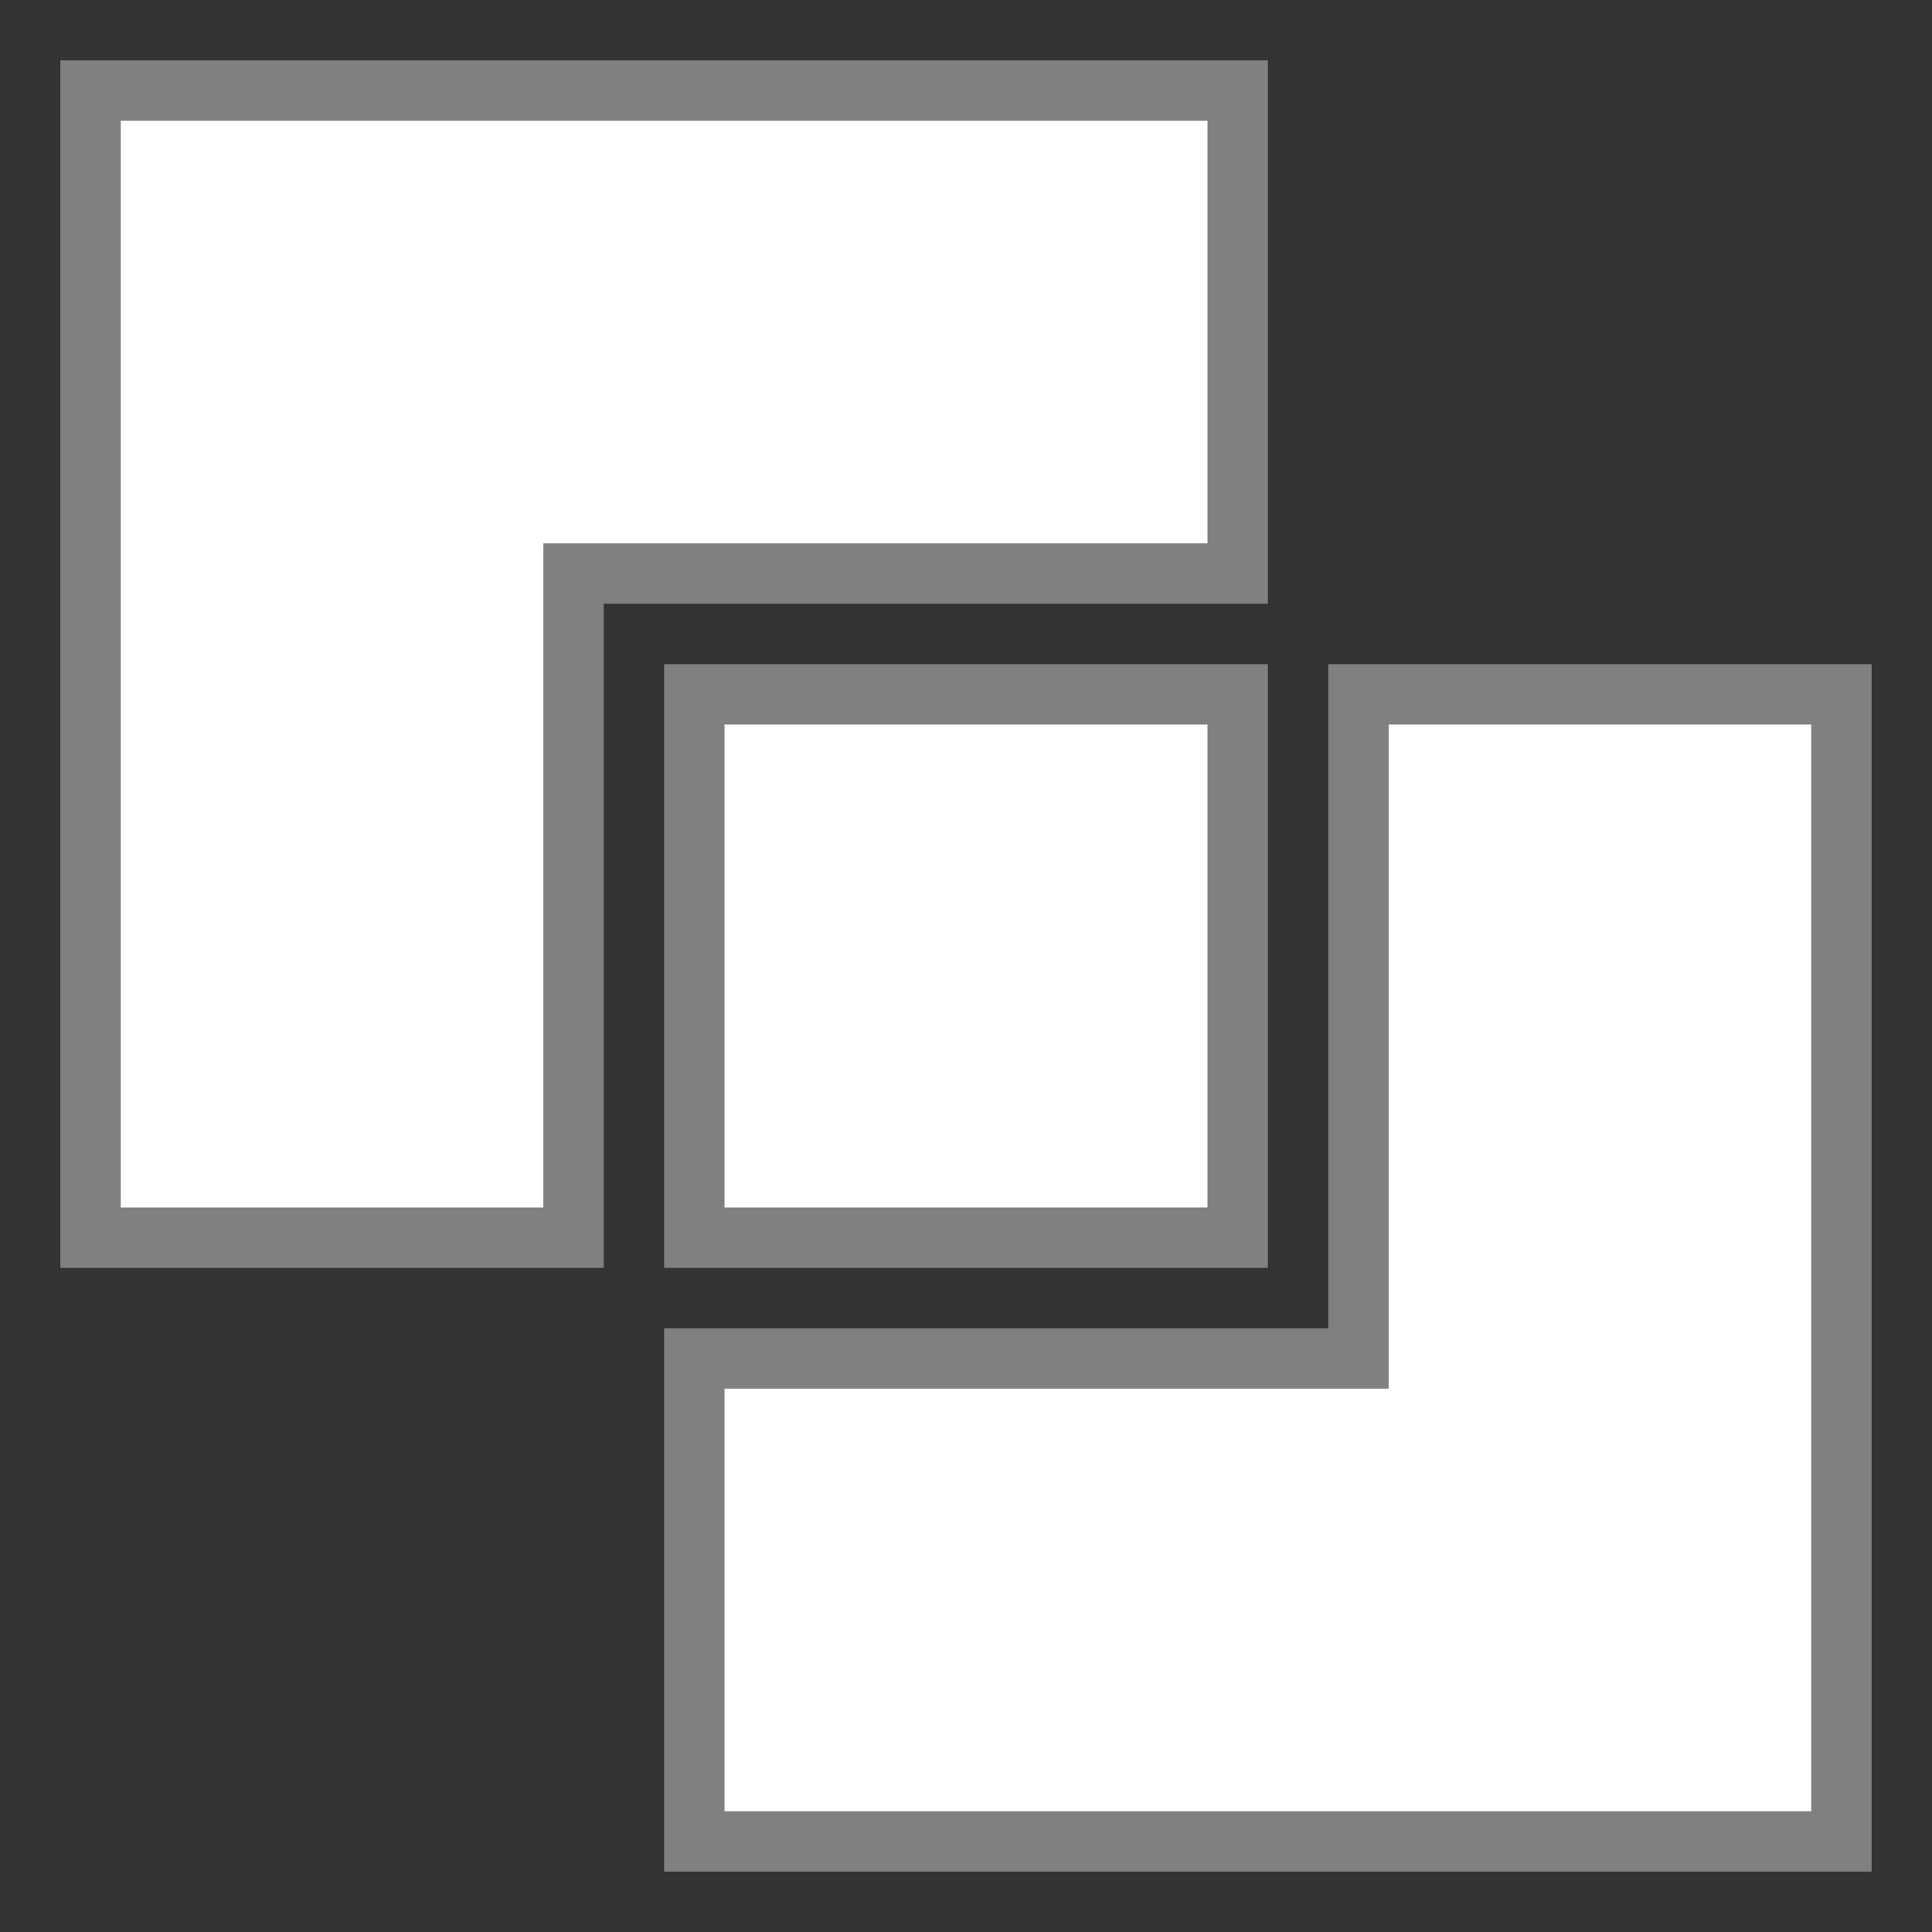 <svg id="图层_1" data-name="图层 1" xmlns="http://www.w3.org/2000/svg" viewBox="0 0 32 32"><rect x="0" y="0" width="32" height="32" fill="#333333" stroke="none"/><title>画板 48</title><polygon points="1.5 20.5 1.5 1.5 20.5 1.5 20.5 9.5 9.5 9.5 9.5 20.5 1.5 20.5" style="fill:#fff"/><path d="M20,2V9H9V20H2V2H20m1-1H1V21h9V10H21V1Z" style="fill:gray"/><rect x="11.5" y="11.5" width="9" height="9" style="fill:#fff"/><path d="M20,12v8H12V12h8m1-1H11V21H21V11Z" style="fill:gray"/><polygon points="11.5 30.5 11.5 22.5 22.5 22.5 22.5 11.5 30.5 11.5 30.5 30.5 11.5 30.5" style="fill:#fff"/><path d="M30,12V30H12V23H23V12h7m1-1H22V22H11v9H31V11Z" style="fill:gray"/></svg>